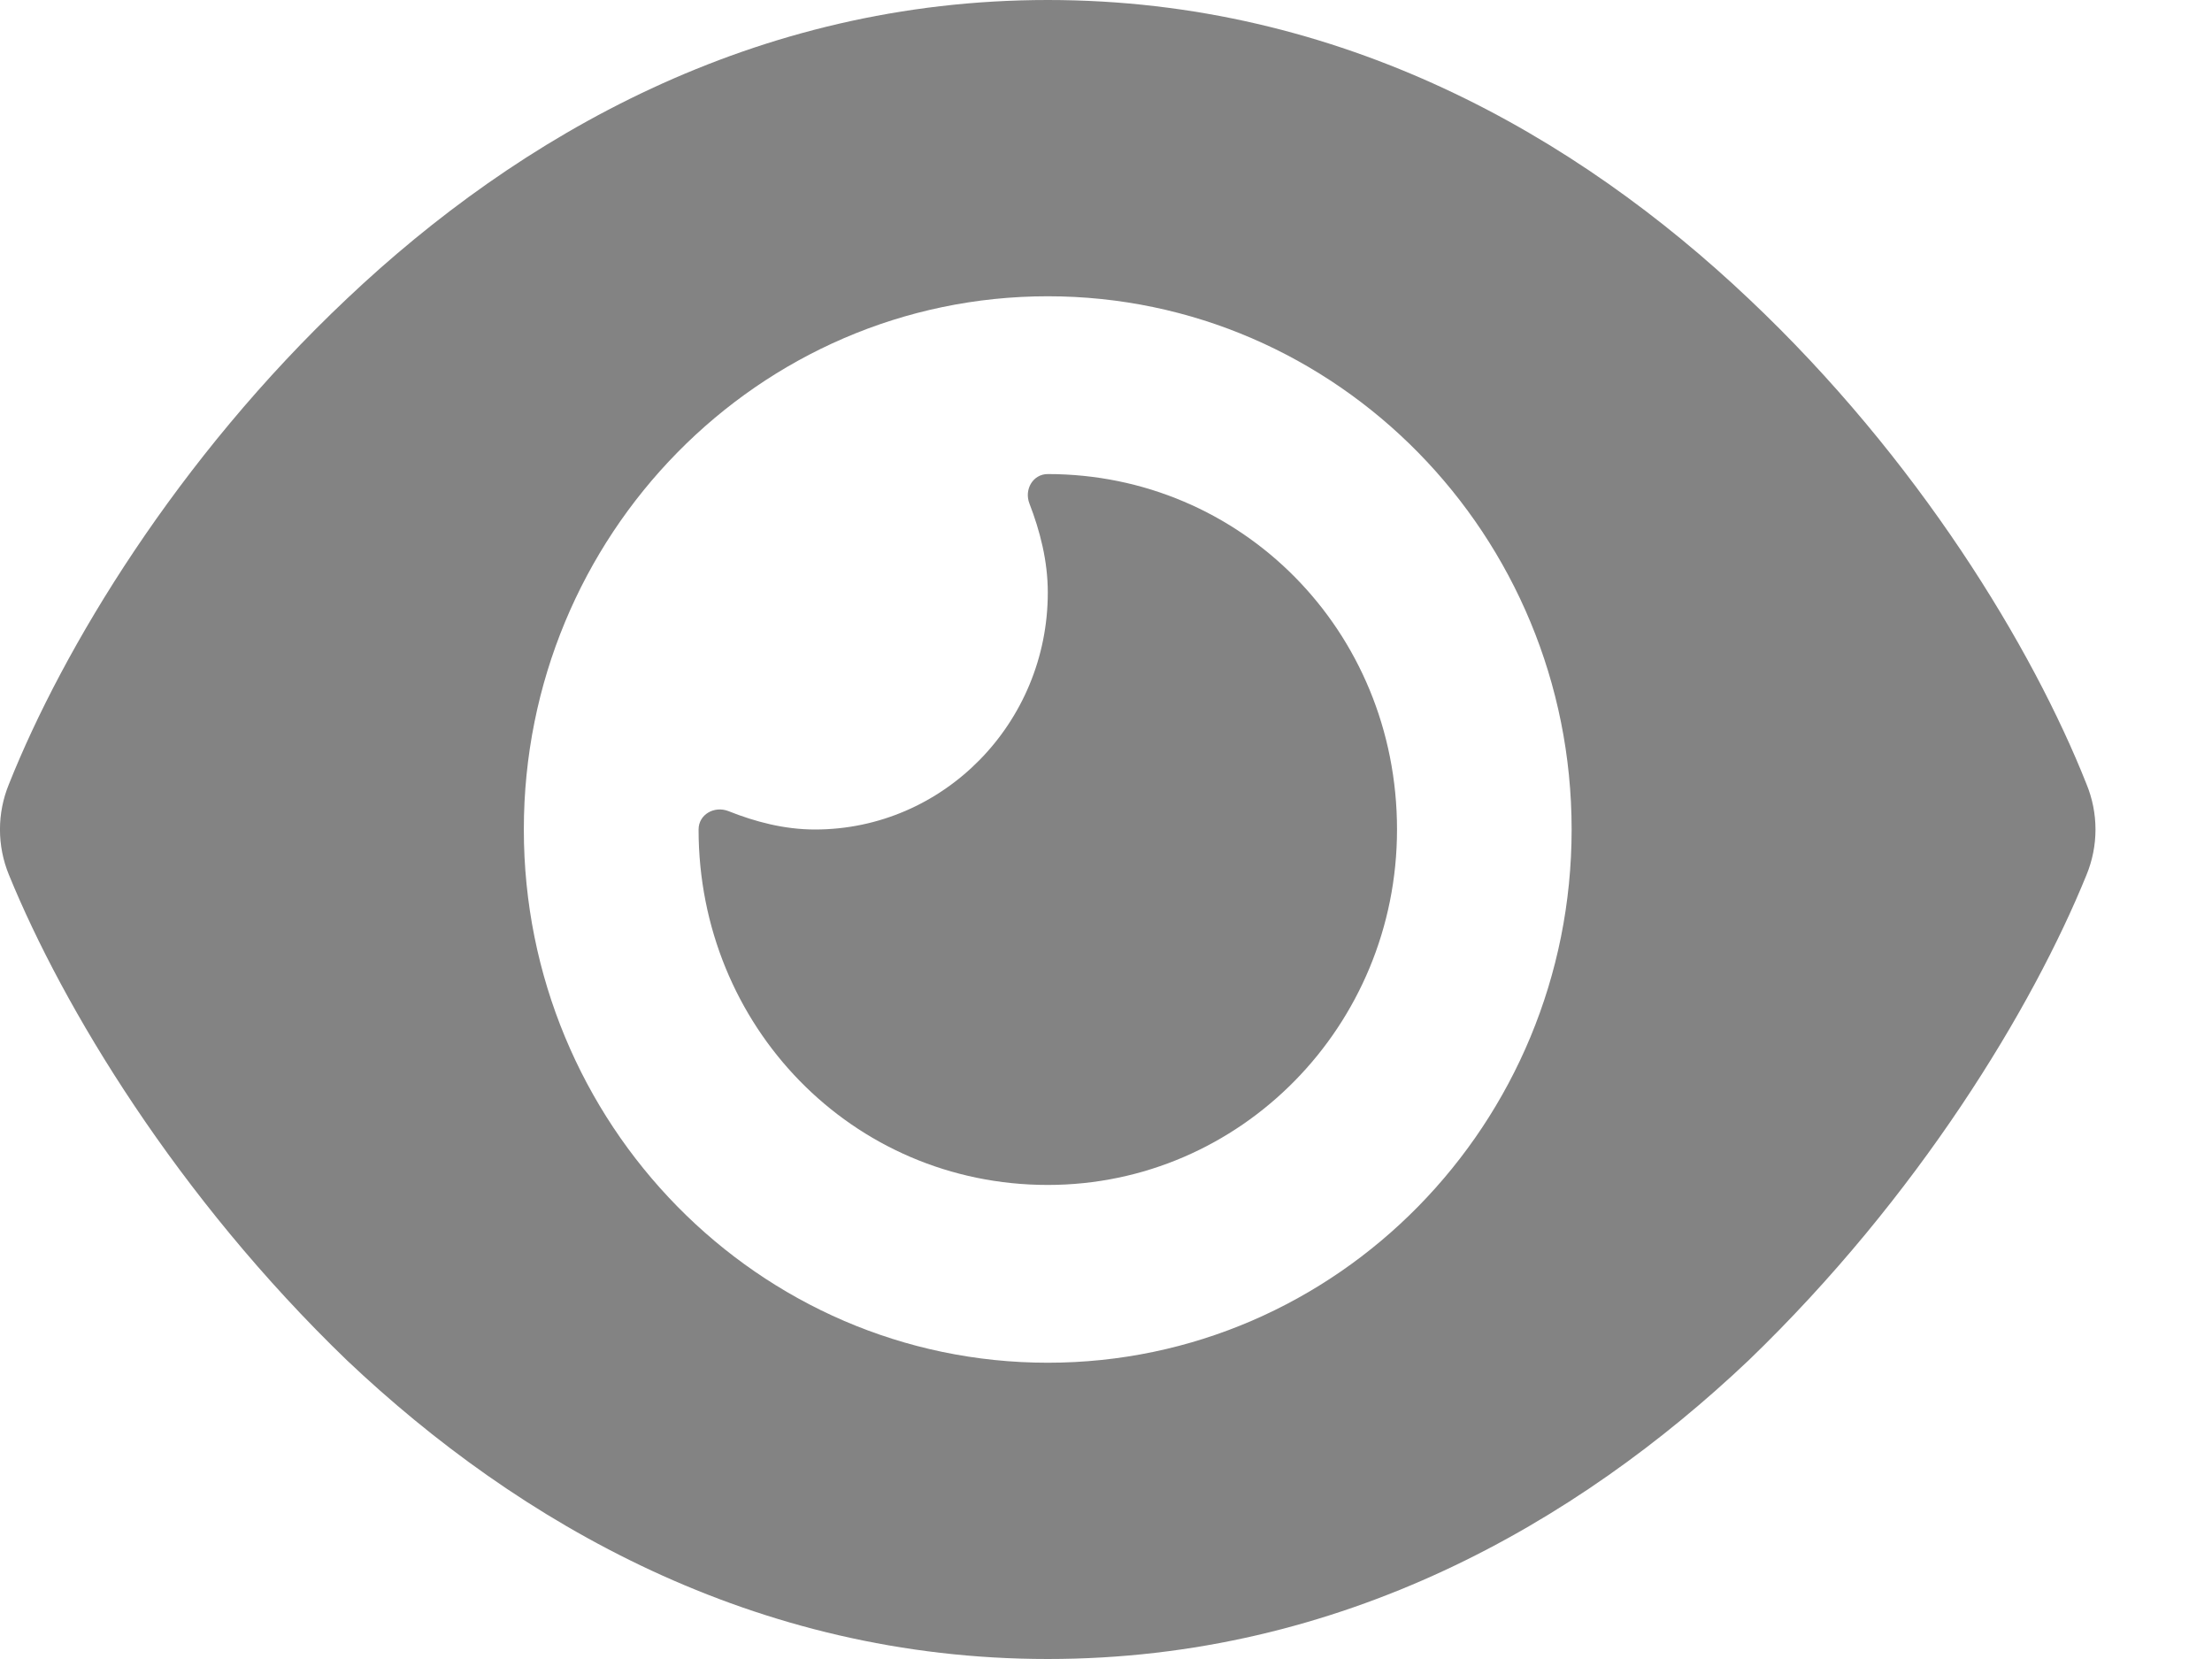 <svg width="16" height="12" viewBox="0 0 16 12" fill="none" xmlns="http://www.w3.org/2000/svg">
<path d="M7.446 3.642C7.407 3.541 7.471 3.429 7.579 3.429C8.974 3.429 10.105 4.556 10.105 6C10.105 7.42 8.974 8.571 7.579 8.571C6.161 8.571 5.053 7.42 5.053 6C5.053 5.891 5.167 5.827 5.269 5.867C5.462 5.944 5.673 6 5.895 6C6.824 6 7.579 5.231 7.579 4.286C7.579 4.058 7.523 3.841 7.446 3.642ZM12.647 2.159C13.879 3.321 14.703 4.69 15.092 5.671C15.179 5.882 15.179 6.118 15.092 6.329C14.703 7.286 13.879 8.654 12.647 9.841C11.408 11.014 9.705 12 7.579 12C5.453 12 3.75 11.014 2.511 9.841C1.279 8.654 0.456 7.286 0.065 6.329C-0.022 6.118 -0.022 5.882 0.065 5.671C0.456 4.69 1.279 3.321 2.511 2.159C3.75 0.987 5.453 0 7.579 0C9.705 0 11.408 0.987 12.647 2.159ZM7.579 2.143C5.487 2.143 3.789 3.871 3.789 6C3.789 8.129 5.487 9.857 7.579 9.857C9.671 9.857 11.368 8.129 11.368 6C11.368 3.871 9.671 2.143 7.579 2.143Z" fill="#838383"/>
</svg>
